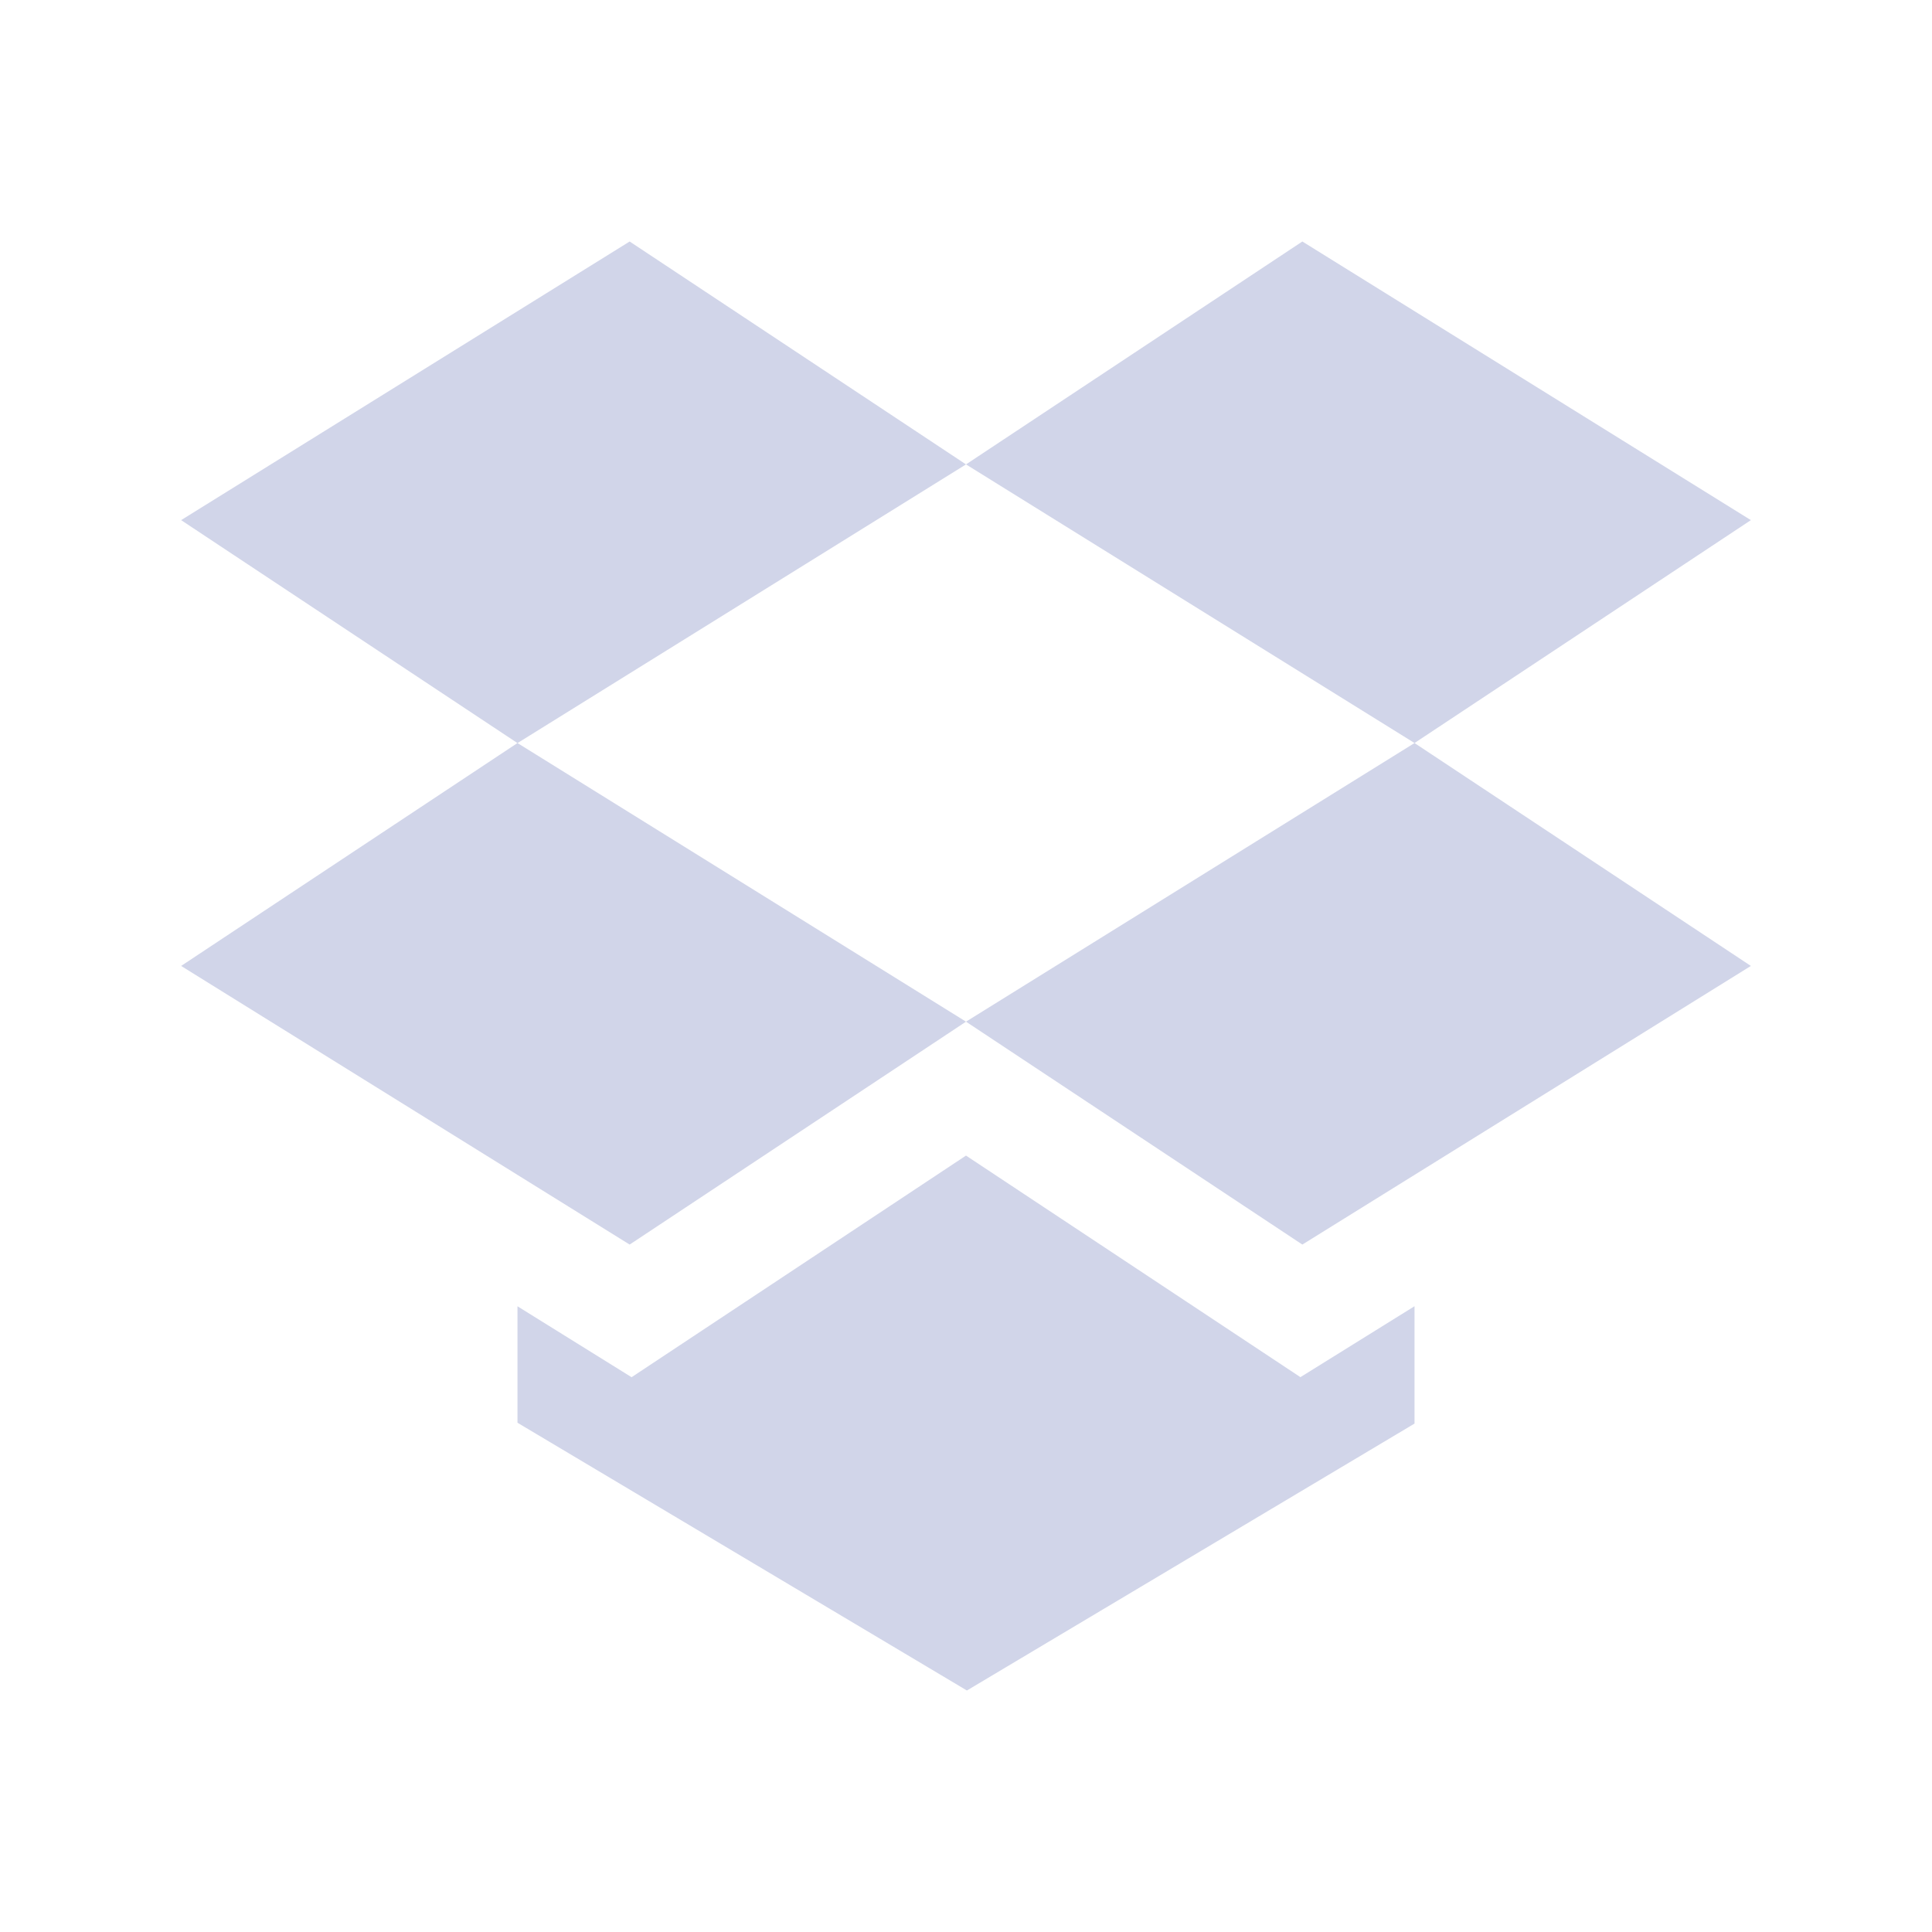 <?xml version="1.0" encoding="UTF-8" standalone="no"?>
<svg
   width="32"
   height="32"
   version="1.1"
   id="svg16"
   sodipodi:docname="dropbox.svg"
   inkscape:version="1.2.1 (9c6d41e410, 2022-07-14)"
   xmlns:inkscape="http://www.inkscape.org/namespaces/inkscape"
   xmlns:sodipodi="http://sodipodi.sourceforge.net/DTD/sodipodi-0.dtd"
   xmlns="http://www.w3.org/2000/svg"
   xmlns:svg="http://www.w3.org/2000/svg"
   xmlns:rdf="http://www.w3.org/1999/02/22-rdf-syntax-ns#"
   xmlns:cc="http://creativecommons.org/ns#"
   xmlns:dc="http://purl.org/dc/elements/1.1/">
  <defs
     id="defs20">
    <linearGradient
       id="oomox"
       x1="131.535"
       x2="131.535"
       y1="146.397"
       y2="160.851"
       gradientTransform="scale(1.038,0.964)"
       gradientUnits="userSpaceOnUse">
      <stop
         offset="0%"
         style="stop-color:#303b3d; stop-opacity:1"
         id="stop18" />
      <stop
         offset="100%"
         style="stop-color:#bc985d; stop-opacity:1"
         id="stop20" />
    </linearGradient>
  </defs>
  <sodipodi:namedview
     pagecolor="#cccccc"
     bordercolor="#000000"
     borderopacity="1"
     objecttolerance="10"
     gridtolerance="10"
     guidetolerance="10"
     inkscape:pageopacity="0"
     inkscape:pageshadow="2"
     inkscape:window-width="1920"
     inkscape:window-height="1008"
     id="namedview18"
     showgrid="false"
     inkscape:zoom="13.876971"
     inkscape:cx="12.754945"
     inkscape:cy="19.492727"
     inkscape:window-x="0"
     inkscape:window-y="0"
     inkscape:window-maximized="1"
     inkscape:current-layer="svg16"
     inkscape:document-rotation="0"
     inkscape:showpageshadow="2"
     inkscape:pagecheckerboard="0"
     inkscape:deskcolor="#808080"
     inkscape:lockguides="true">
    <inkscape:grid
       type="xygrid"
       id="grid876"
       originx="0"
       originy="0" />
  </sodipodi:namedview>
  <g
     id="dropbox">
    <rect
       style="opacity:0.001"
       width="32"
       height="32"
       x="0"
       y="0"
       id="rect9" />
    <path
       d="M 10.429,4 3,8.615 8.571,12.308 16,7.692 Z m 5.571,3.692 7.429,4.615 5.571,-3.692 -7.429,-4.615 z m 7.429,4.615 -7.429,4.615 5.571,3.692 7.429,-4.615 z m -7.429,4.615 -7.429,-4.615 -5.571,3.692 7.429,4.615 z m 0,2.218 -5.539,3.671 -1.89,-1.175 v 0.267 1.662 L 16.015,28 23.429,23.579 v -1.659 -0.285 l -1.89,1.175 z"
       style="fill:#d1d5e9;fill-opacity:1;stroke-width:1.728"
       class="ColorScheme-Text"
       id="path58" />
  </g>
  <g
     id="22-22-dropbox">
    <rect
       style="opacity:0.001"
       width="22"
       height="22"
       x="32"
       y="10"
       id="rect2" />
    <path
       d="M 39.143,13 34,16.077 l 3.857,2.462 5.143,-3.077 z m 3.857,2.462 5.143,3.077 L 52,16.077 46.857,13 Z m 5.143,3.077 -5.143,3.077 3.857,2.462 L 52,21 Z M 43,21.615 37.857,18.538 34,21 l 5.143,3.077 z m 0,1.478 -3.835,2.447 -1.308,-0.784 v 0.178 1.108 L 43.01,29 48.143,26.053 v -1.106 -0.19 l -1.308,0.784 z"
       style="fill:#d1d5e9;fill-opacity:1;stroke-width:1.174;enable-background:new"
       class="ColorScheme-Text"
       id="path58-7" />
  </g>
</svg>
